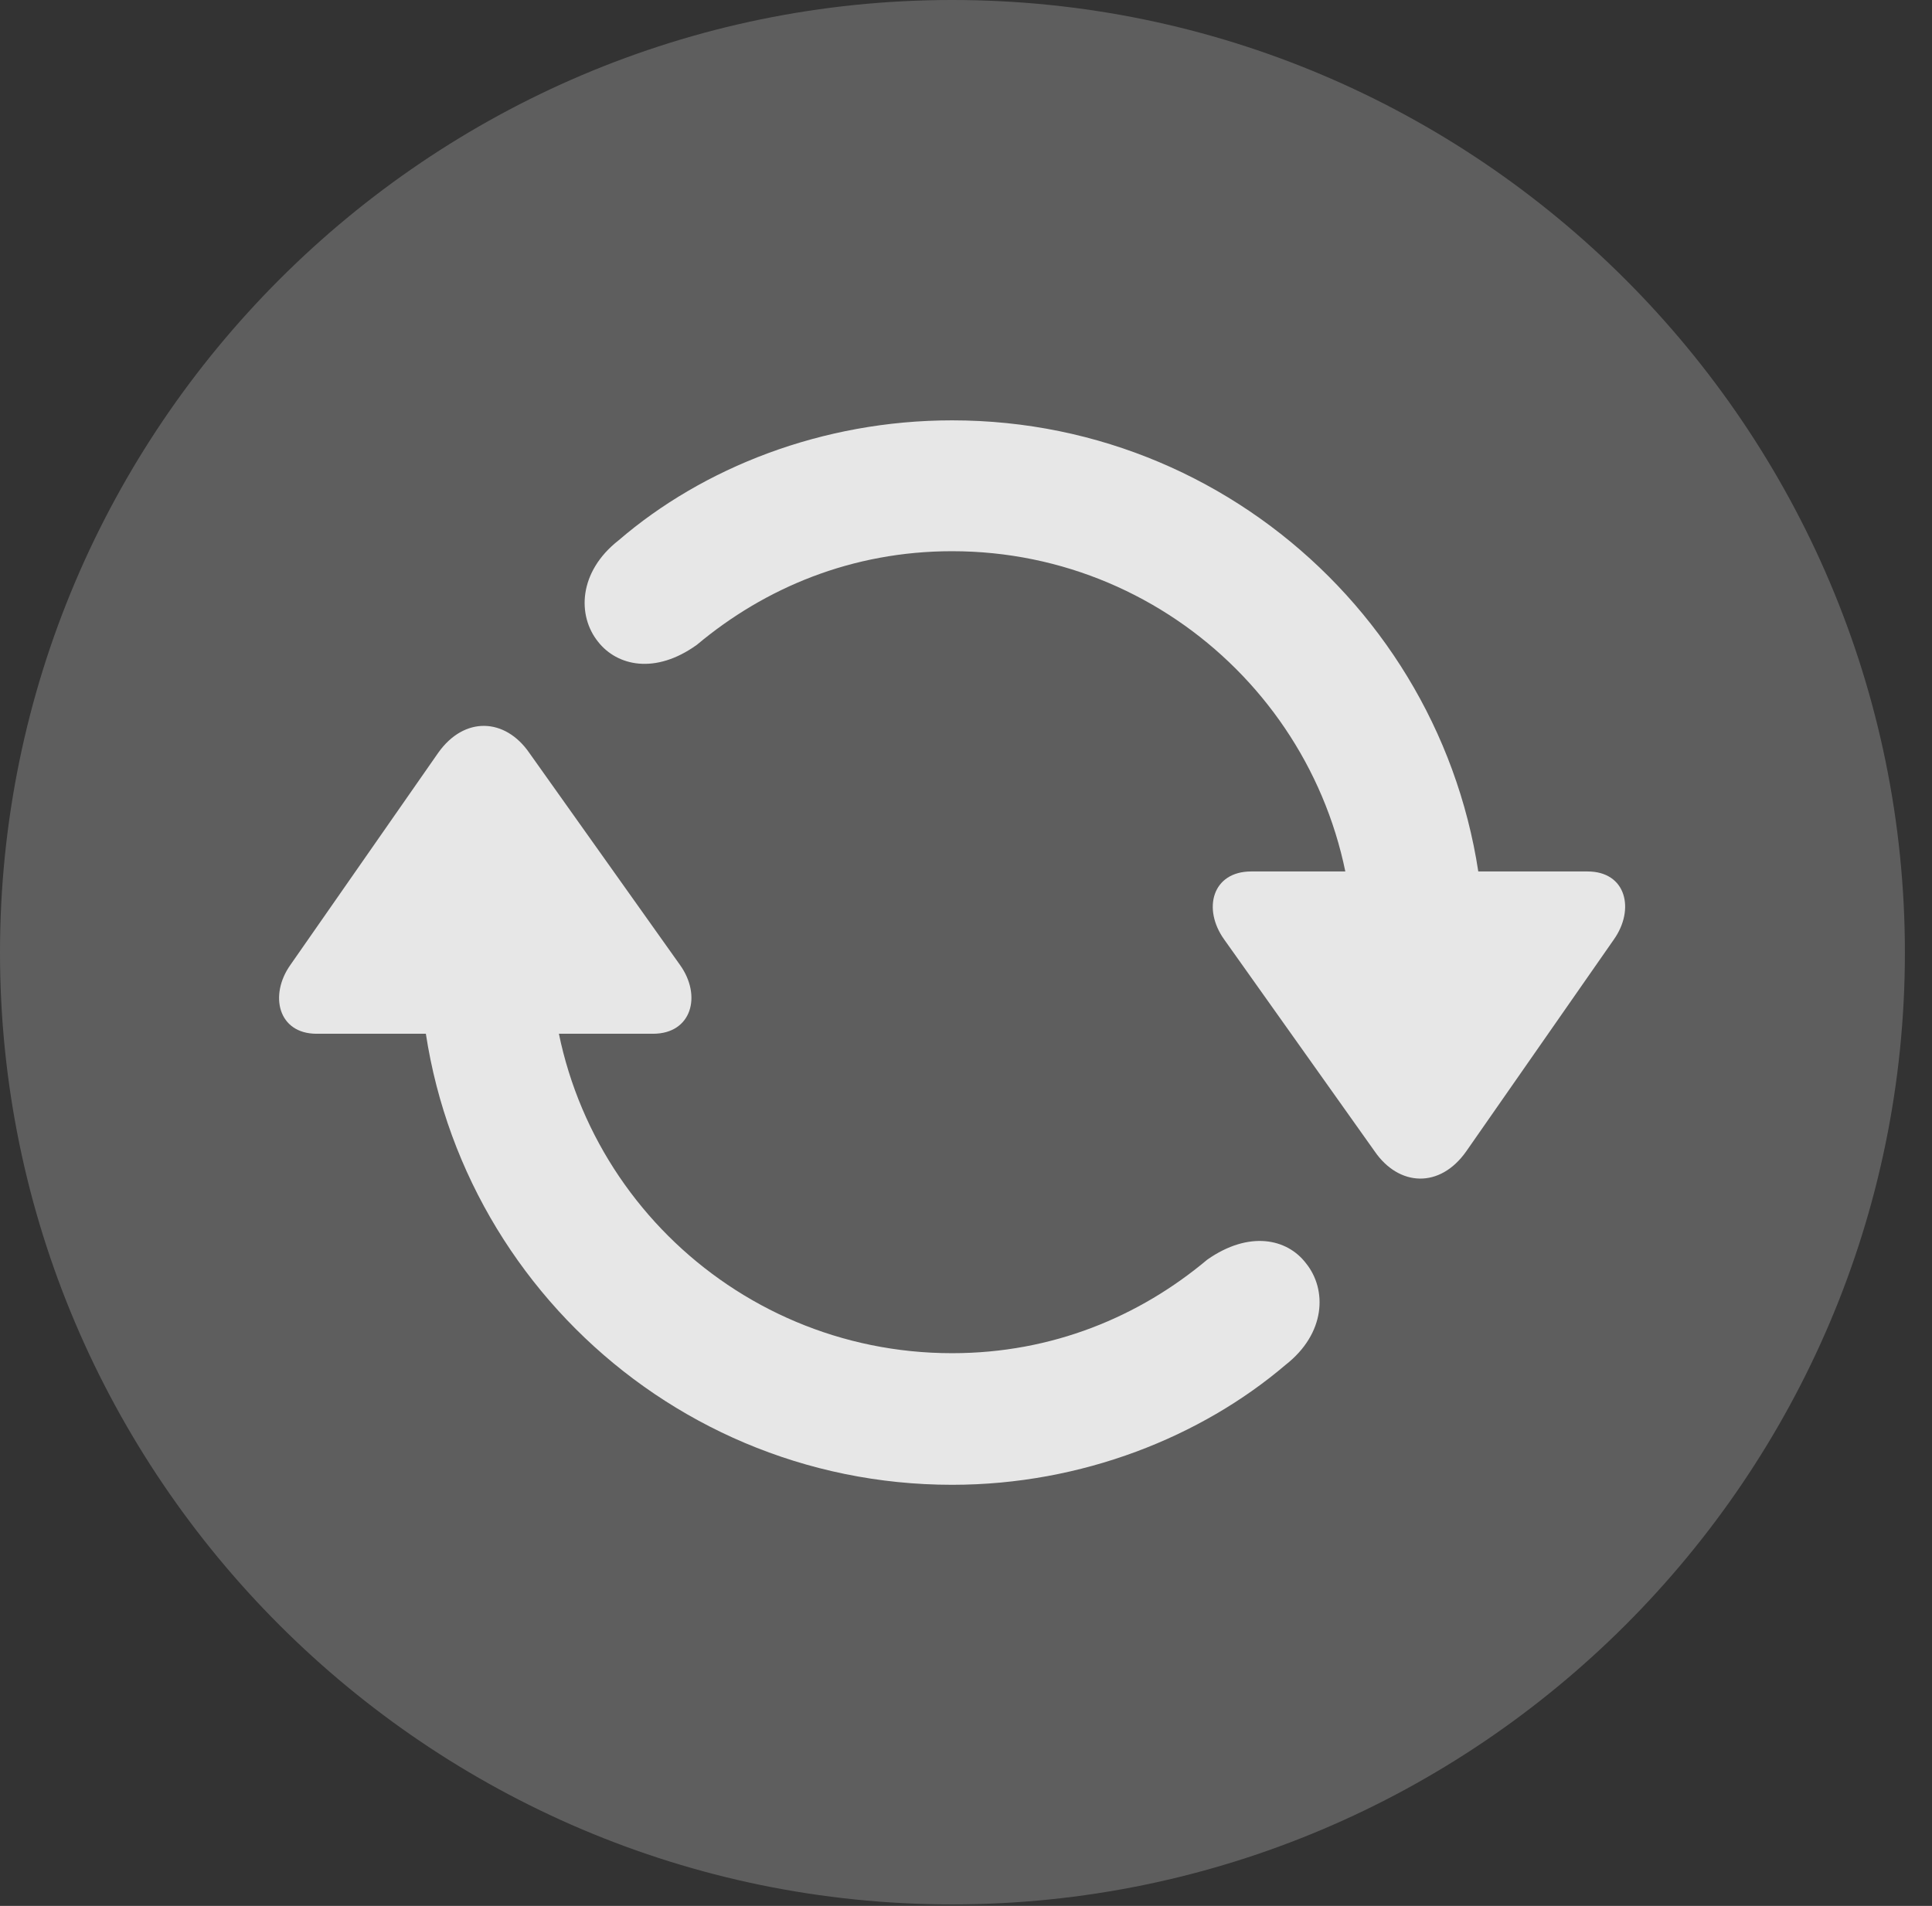 <?xml version="1.0" encoding="UTF-8"?>
<!--Generator: Apple Native CoreSVG 341-->
<!DOCTYPE svg
PUBLIC "-//W3C//DTD SVG 1.1//EN"
       "http://www.w3.org/Graphics/SVG/1.1/DTD/svg11.dtd">
<svg version="1.1" xmlns="http://www.w3.org/2000/svg" xmlns:xlink="http://www.w3.org/1999/xlink" viewBox="0 0 25.801 25.459">
 <rect x="0" y="0" width="25.801" height="25.459" fill="#333333" stroke="none"/>
 <g>
  <rect height="25.459" opacity="0" width="25.801" x="0" y="0"/>
  <path d="M12.715 25.439C19.727 25.439 25.439 19.727 25.439 12.725C25.439 5.713 19.727 0 12.715 0C5.713 0 0 5.713 0 12.725C0 19.727 5.713 25.439 12.715 25.439Z" fill="white" fill-opacity="0.212"/>
  <path d="M4.229 13.809L8.721 13.809C9.238 13.809 9.375 13.301 9.082 12.891L7.07 10.059C6.748 9.59 6.201 9.561 5.85 10.059L3.877 12.891C3.594 13.291 3.711 13.809 4.229 13.809ZM12.715 19.834C14.453 19.834 16.045 19.189 17.168 18.232C17.705 17.812 17.725 17.227 17.441 16.875C17.188 16.543 16.68 16.436 16.123 16.826C15.215 17.588 14.053 18.076 12.715 18.076C9.756 18.076 7.354 15.684 7.354 12.725C7.354 12.236 6.963 11.846 6.484 11.846C5.996 11.846 5.605 12.236 5.605 12.725C5.605 16.65 8.789 19.834 12.715 19.834ZM21.201 11.641L16.709 11.641C16.191 11.641 16.055 12.139 16.348 12.549L18.359 15.381C18.682 15.85 19.229 15.879 19.58 15.381L21.553 12.549C21.836 12.148 21.719 11.641 21.201 11.641ZM12.715 5.615C10.977 5.615 9.385 6.25 8.262 7.217C7.725 7.637 7.705 8.223 7.988 8.574C8.242 8.896 8.75 9.014 9.307 8.613C10.215 7.852 11.377 7.363 12.715 7.363C15.674 7.363 18.076 9.766 18.076 12.725C18.076 13.203 18.467 13.594 18.945 13.594C19.434 13.594 19.824 13.203 19.824 12.725C19.824 8.799 16.641 5.615 12.715 5.615Z" fill="white" fill-opacity="0.85"/>
 </g>
</svg>
